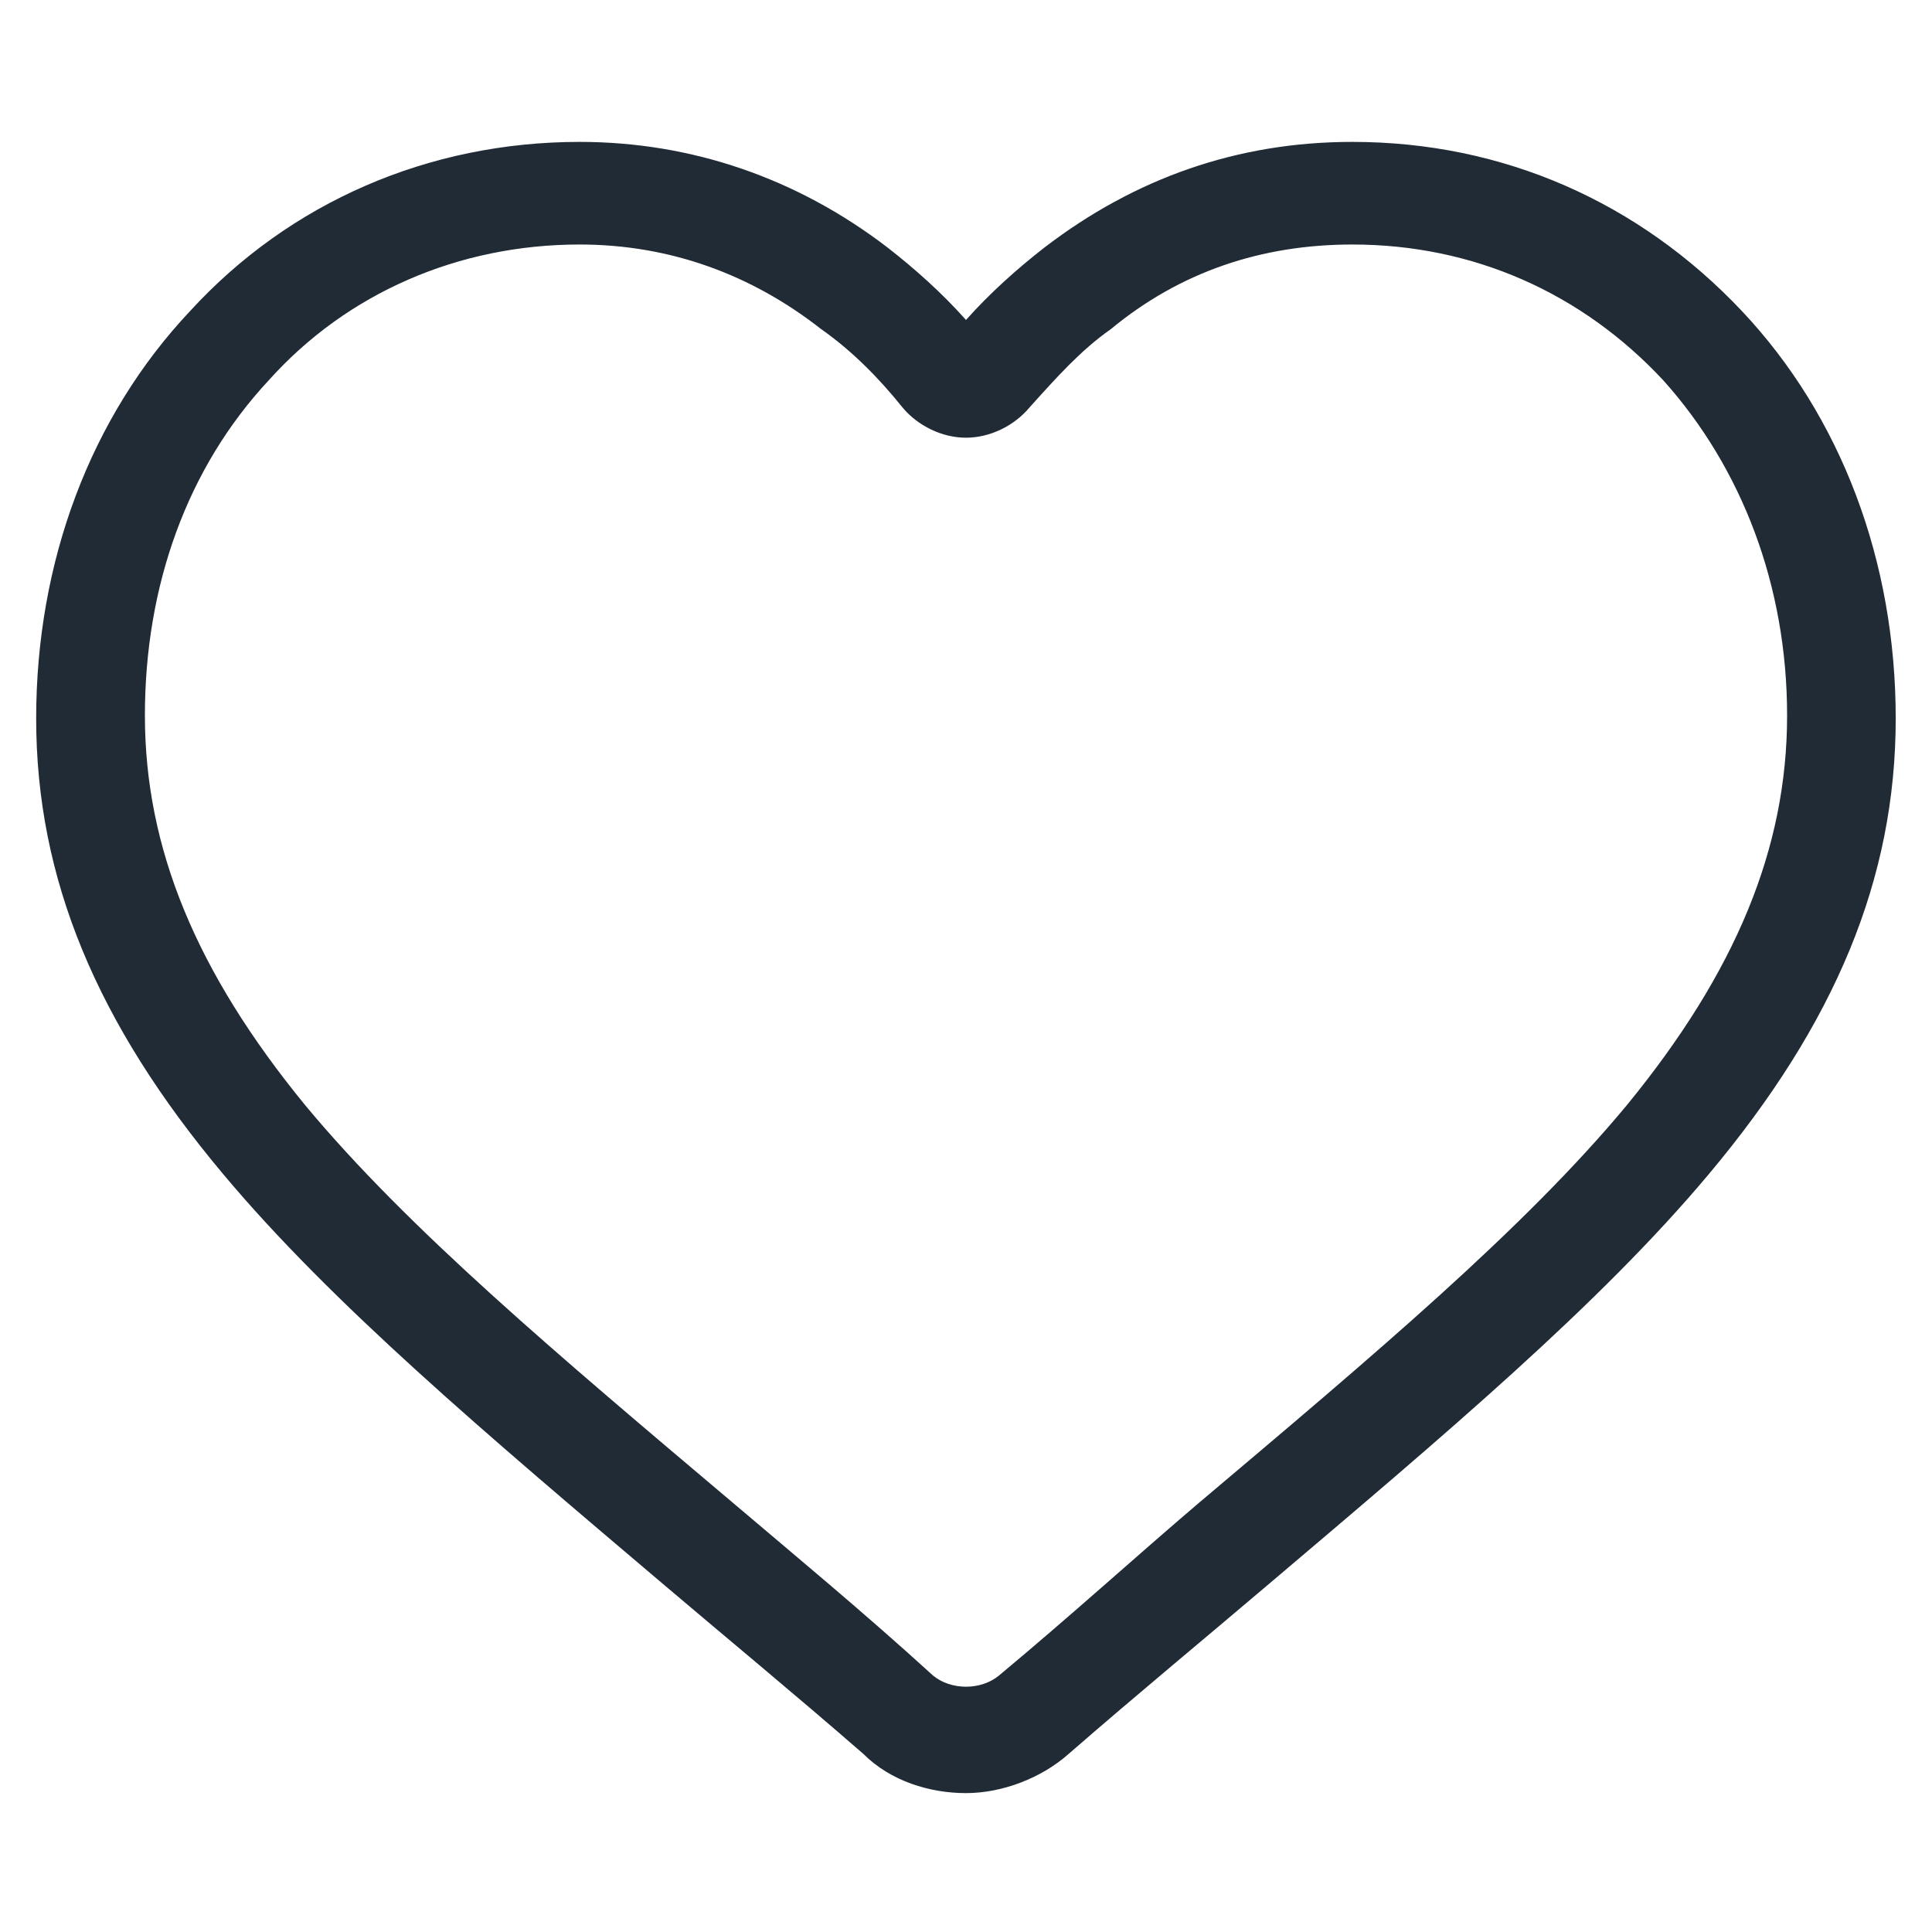 <svg width="18" height="18" viewBox="0 0 18 18" fill="none" xmlns="http://www.w3.org/2000/svg">
<path d="M9 16.706C8.662 16.706 8.297 16.594 8.044 16.341C7.397 15.778 6.75 15.244 6.187 14.766C4.528 13.359 3.094 12.15 2.081 10.941C0.9 9.534 0.337 8.184 0.337 6.694C0.337 5.231 0.844 3.881 1.772 2.897C2.7 1.884 3.994 1.322 5.4 1.322C6.441 1.322 7.425 1.659 8.269 2.306C8.522 2.503 8.775 2.728 9 2.981C9.225 2.728 9.478 2.503 9.731 2.306C10.575 1.659 11.531 1.322 12.6 1.322C14.006 1.322 15.272 1.884 16.228 2.897C17.156 3.881 17.662 5.231 17.662 6.694C17.662 8.184 17.1 9.534 15.919 10.941C14.906 12.15 13.472 13.359 11.812 14.766C11.25 15.244 10.603 15.778 9.956 16.341C9.703 16.566 9.337 16.706 9 16.706ZM5.4 2.278C4.275 2.278 3.234 2.728 2.503 3.544C1.744 4.359 1.35 5.456 1.35 6.666C1.35 7.903 1.828 9.056 2.841 10.294C3.797 11.447 5.203 12.628 6.834 14.006C7.397 14.484 8.044 15.019 8.691 15.609C8.859 15.75 9.141 15.75 9.309 15.609C9.984 15.047 10.603 14.484 11.165 14.006C12.797 12.628 14.203 11.447 15.159 10.294C16.172 9.056 16.65 7.903 16.65 6.666C16.65 5.456 16.228 4.359 15.497 3.544C14.737 2.728 13.725 2.278 12.6 2.278C11.756 2.278 10.997 2.531 10.35 3.066C10.069 3.263 9.844 3.516 9.591 3.797C9.45 3.966 9.225 4.078 9 4.078C8.775 4.078 8.55 3.966 8.409 3.797C8.184 3.516 7.931 3.263 7.65 3.066C7.003 2.559 6.244 2.278 5.4 2.278Z" fill="#212B36"/>
</svg>
